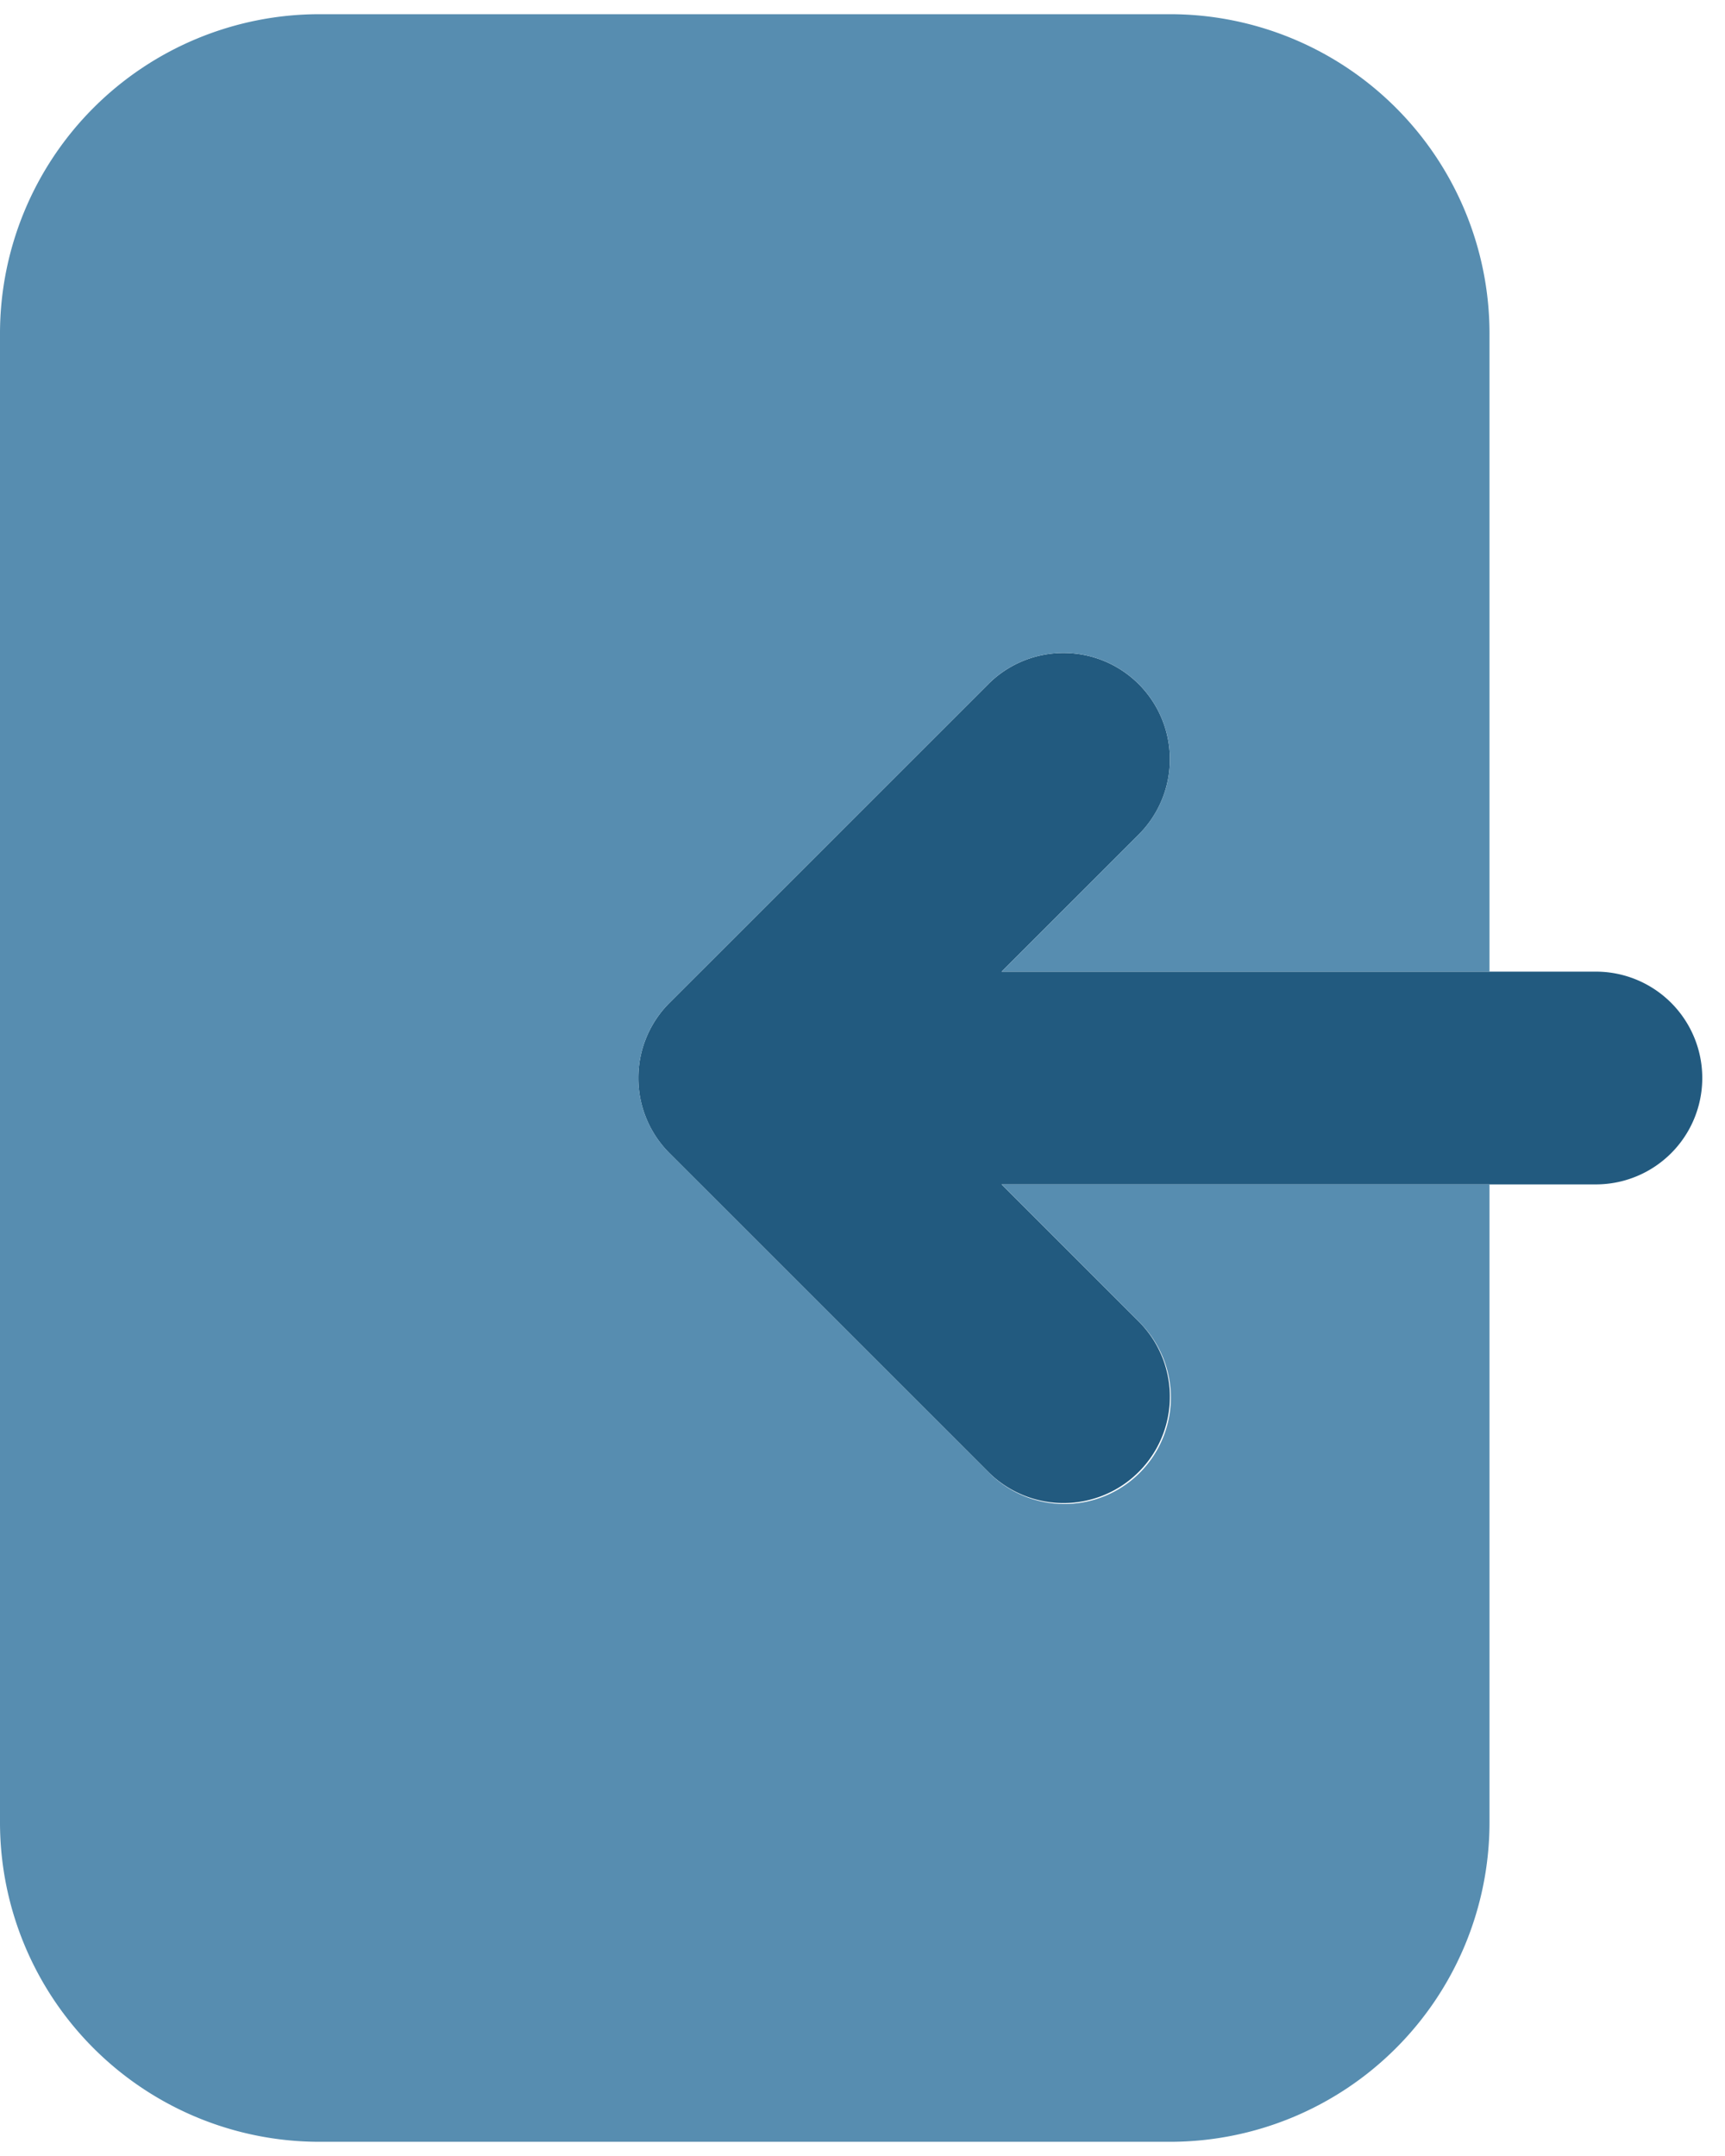 <svg width="48" height="60" fill="none" xmlns="http://www.w3.org/2000/svg"><g clip-path="url(#a)"><path d="M44.406 27.04H27.87l3.828-3.828a2.96 2.96 0 0 0-4.186-4.186l-8.882 8.881a2.96 2.96 0 0 0 0 4.187l8.882 8.881a2.96 2.96 0 0 0 4.186-4.186l-3.828-3.828h16.537a2.96 2.96 0 1 0 0-5.921Z" fill="#225A7F"/><path d="m27.87 32.96 3.828 3.828a2.959 2.959 0 0 1-2.089 5.067 2.96 2.96 0 0 1-2.097-.88l-8.881-8.882a2.959 2.959 0 0 1 0-4.187l8.881-8.881a2.96 2.96 0 0 1 4.186 4.186l-3.827 3.828h13.576V9.276A8.892 8.892 0 0 0 32.566.395H8.882A8.891 8.891 0 0 0 0 9.276v41.447a8.891 8.891 0 0 0 8.882 8.882h23.684a8.892 8.892 0 0 0 8.881-8.881V32.96H27.871Z" fill="#578DB0"/></g><defs><clipPath id="a"><path fill="#fff" d="M0 0h47.368v60H0z"/></clipPath></defs></svg>